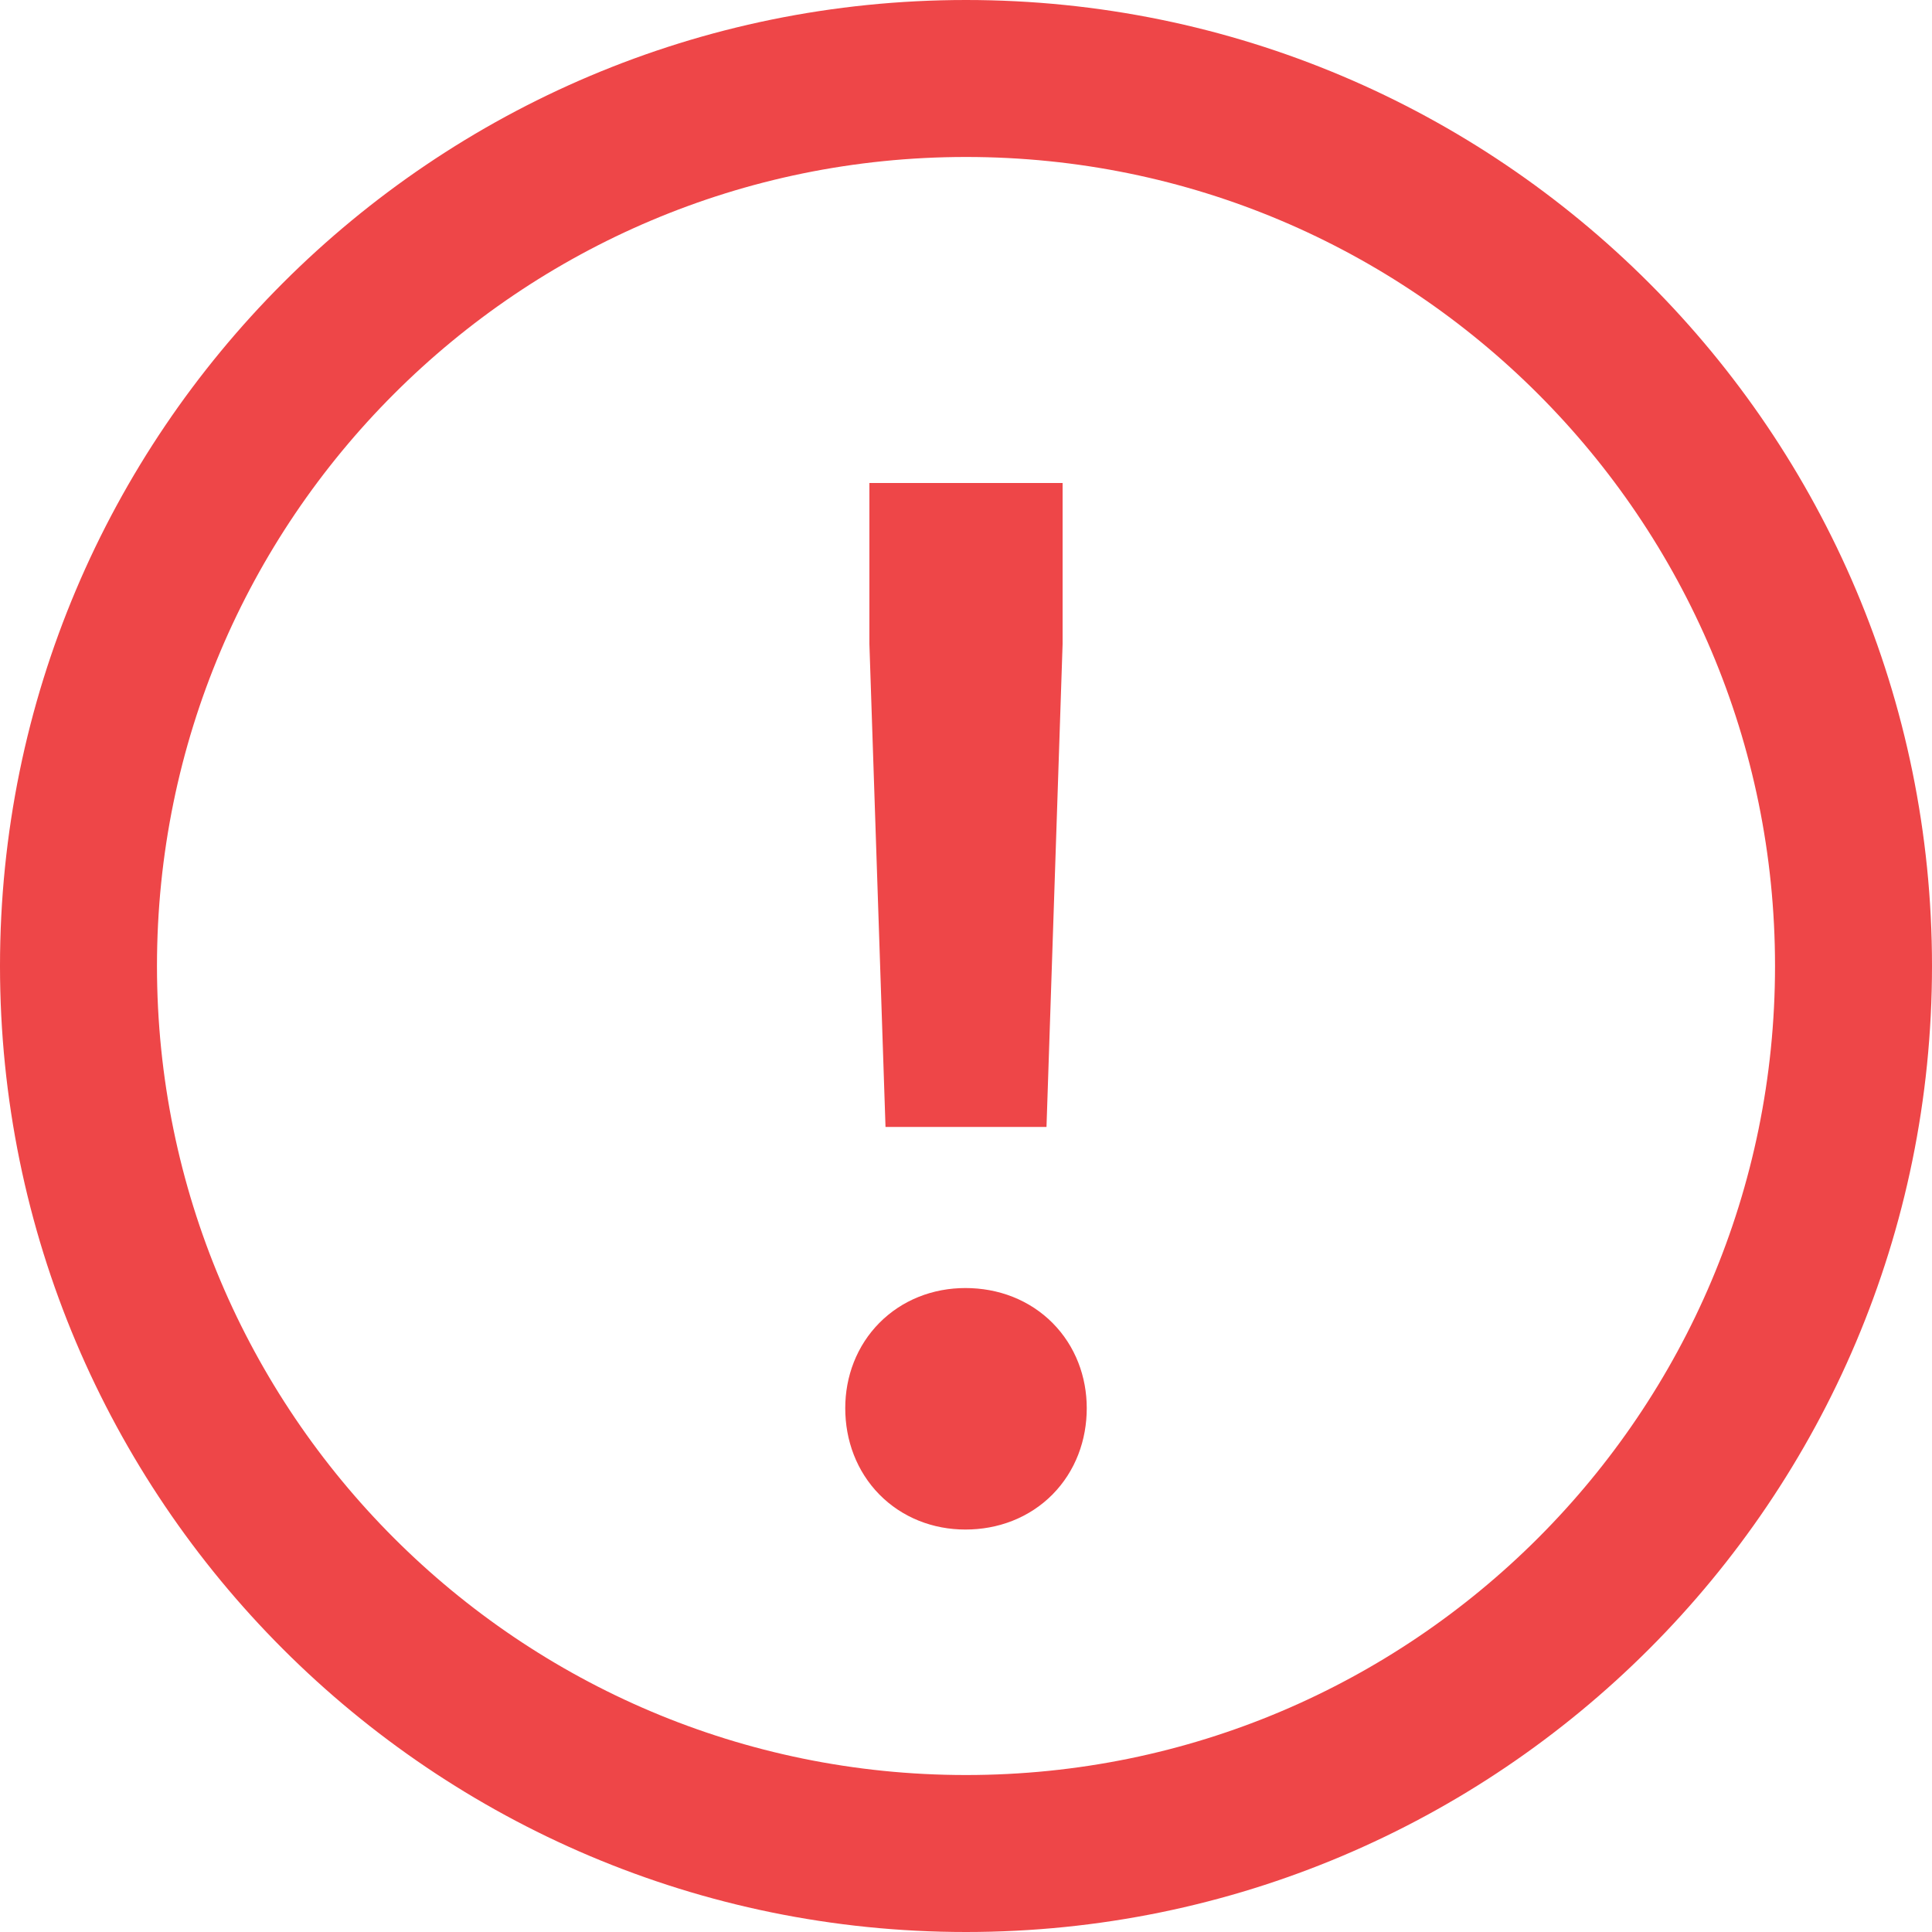 <svg width="16" viewBox="0 0 16 16" fill="none" xmlns="http://www.w3.org/2000/svg">
<g stroke="#EE4648" class="adjustable-stroke">
<path d="M8 15.35C12.059 15.35 15.35 12.059 15.35 8C15.35 3.941 12.059 0.65 8 0.65C3.941 0.65 0.65 3.941 0.65 8C0.65 12.059 3.941 15.35 8 15.35Z" stroke-width="1.3"/>
<path d="M7.995 11.167C8.302 11.167 8.5 11.381 8.5 11.662C8.5 11.956 8.298 12.167 7.995 12.167C7.705 12.167 7.5 11.959 7.5 11.662C7.5 11.377 7.702 11.167 7.995 11.167ZM8.3 5.325L8.183 8.833H7.817L7.7 5.325V4.5H8.3V5.325Z" />
</g>
</svg>
